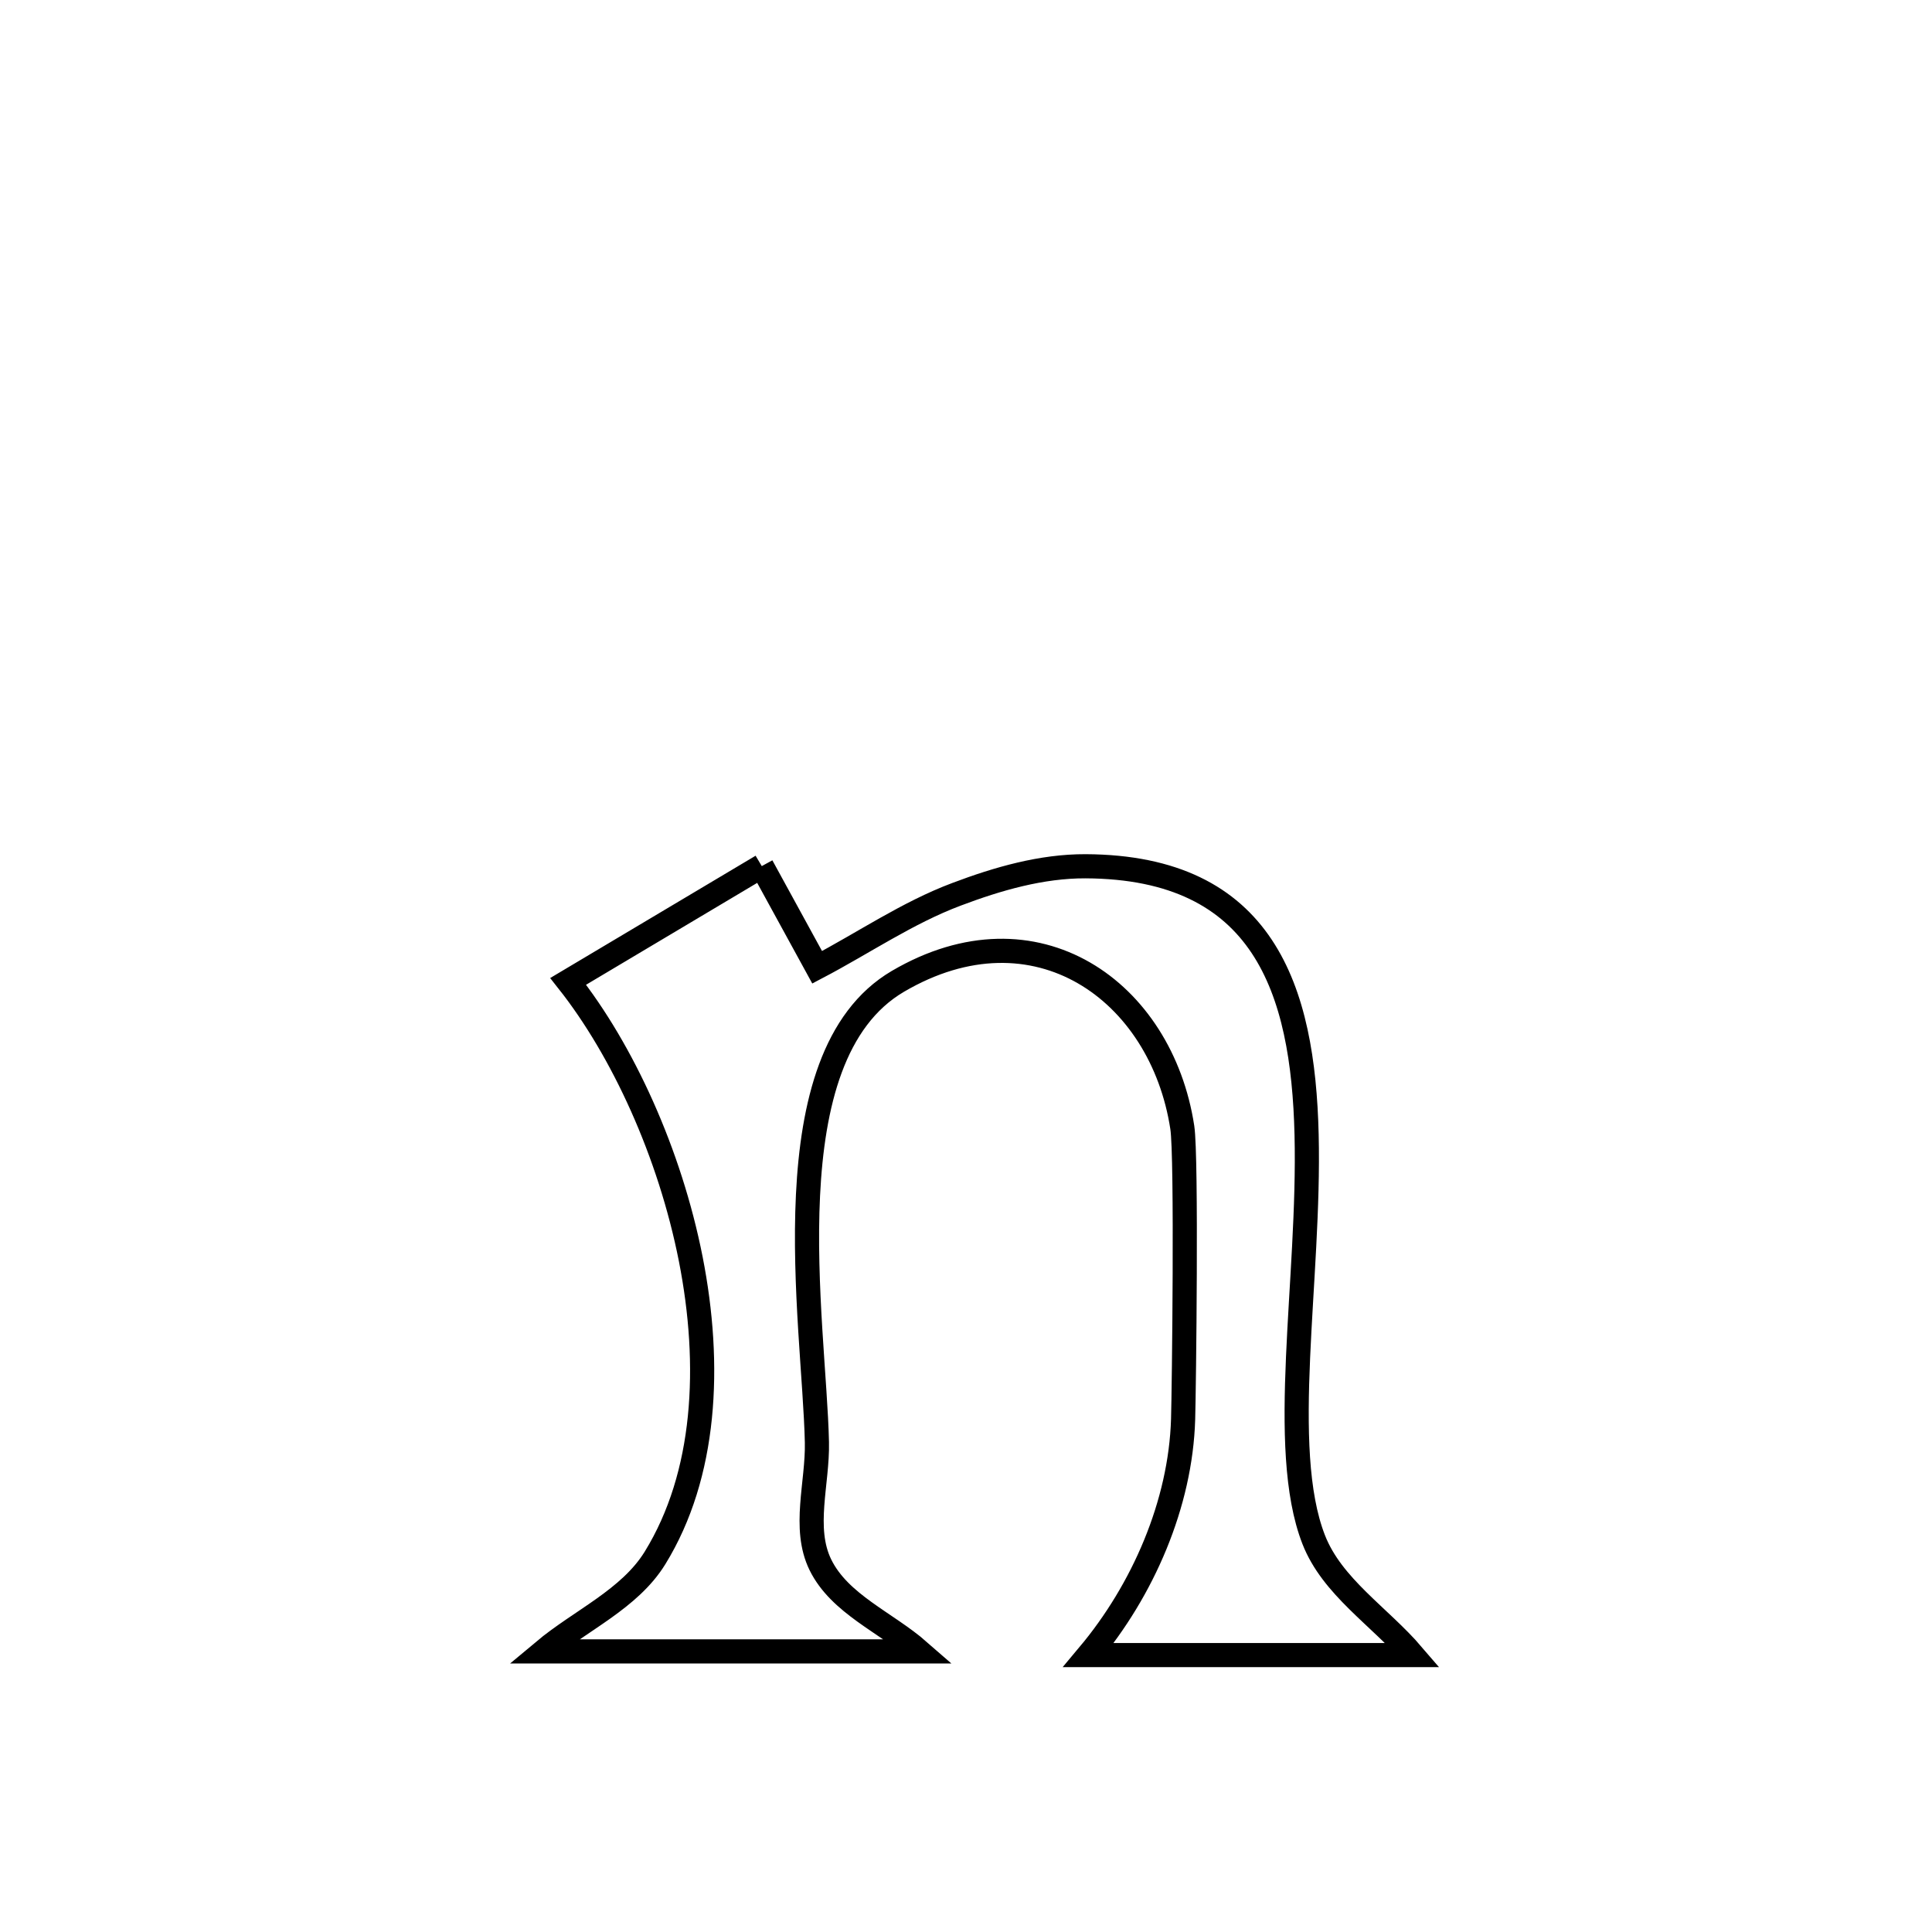 <svg xmlns="http://www.w3.org/2000/svg" viewBox="0.0 0.0 24.0 24.0" height="200px" width="200px"><path fill="none" stroke="black" stroke-width=".3" stroke-opacity="1.0"  filling="0" d="M9.463 10.759 L9.463 10.759 C9.692 11.178 9.921 11.597 10.151 12.016 L10.151 12.016 C10.728 11.713 11.273 11.338 11.883 11.109 C12.394 10.916 12.939 10.759 13.485 10.761 C15.701 10.771 16.188 12.292 16.231 14.095 C16.275 15.899 15.875 17.985 16.319 19.125 C16.548 19.712 17.14 20.081 17.55 20.56 L17.55 20.56 C16.207 20.56 14.864 20.56 13.522 20.56 L13.522 20.56 C14.198 19.754 14.666 18.682 14.697 17.63 C14.708 17.266 14.743 14.371 14.687 14.006 C14.428 12.308 12.865 11.188 11.155 12.19 C9.55 13.131 10.115 16.422 10.148 17.916 C10.159 18.423 9.968 18.982 10.191 19.438 C10.43 19.926 11.009 20.155 11.419 20.514 L11.419 20.514 C9.862 20.514 8.306 20.514 6.75 20.514 L6.75 20.514 C7.212 20.127 7.821 19.866 8.137 19.353 C8.772 18.322 8.84 16.959 8.581 15.641 C8.321 14.322 7.734 13.047 7.058 12.191 L7.058 12.191 C7.976 11.644 8.54 11.308 9.463 10.759 L9.463 10.759"></path></svg>